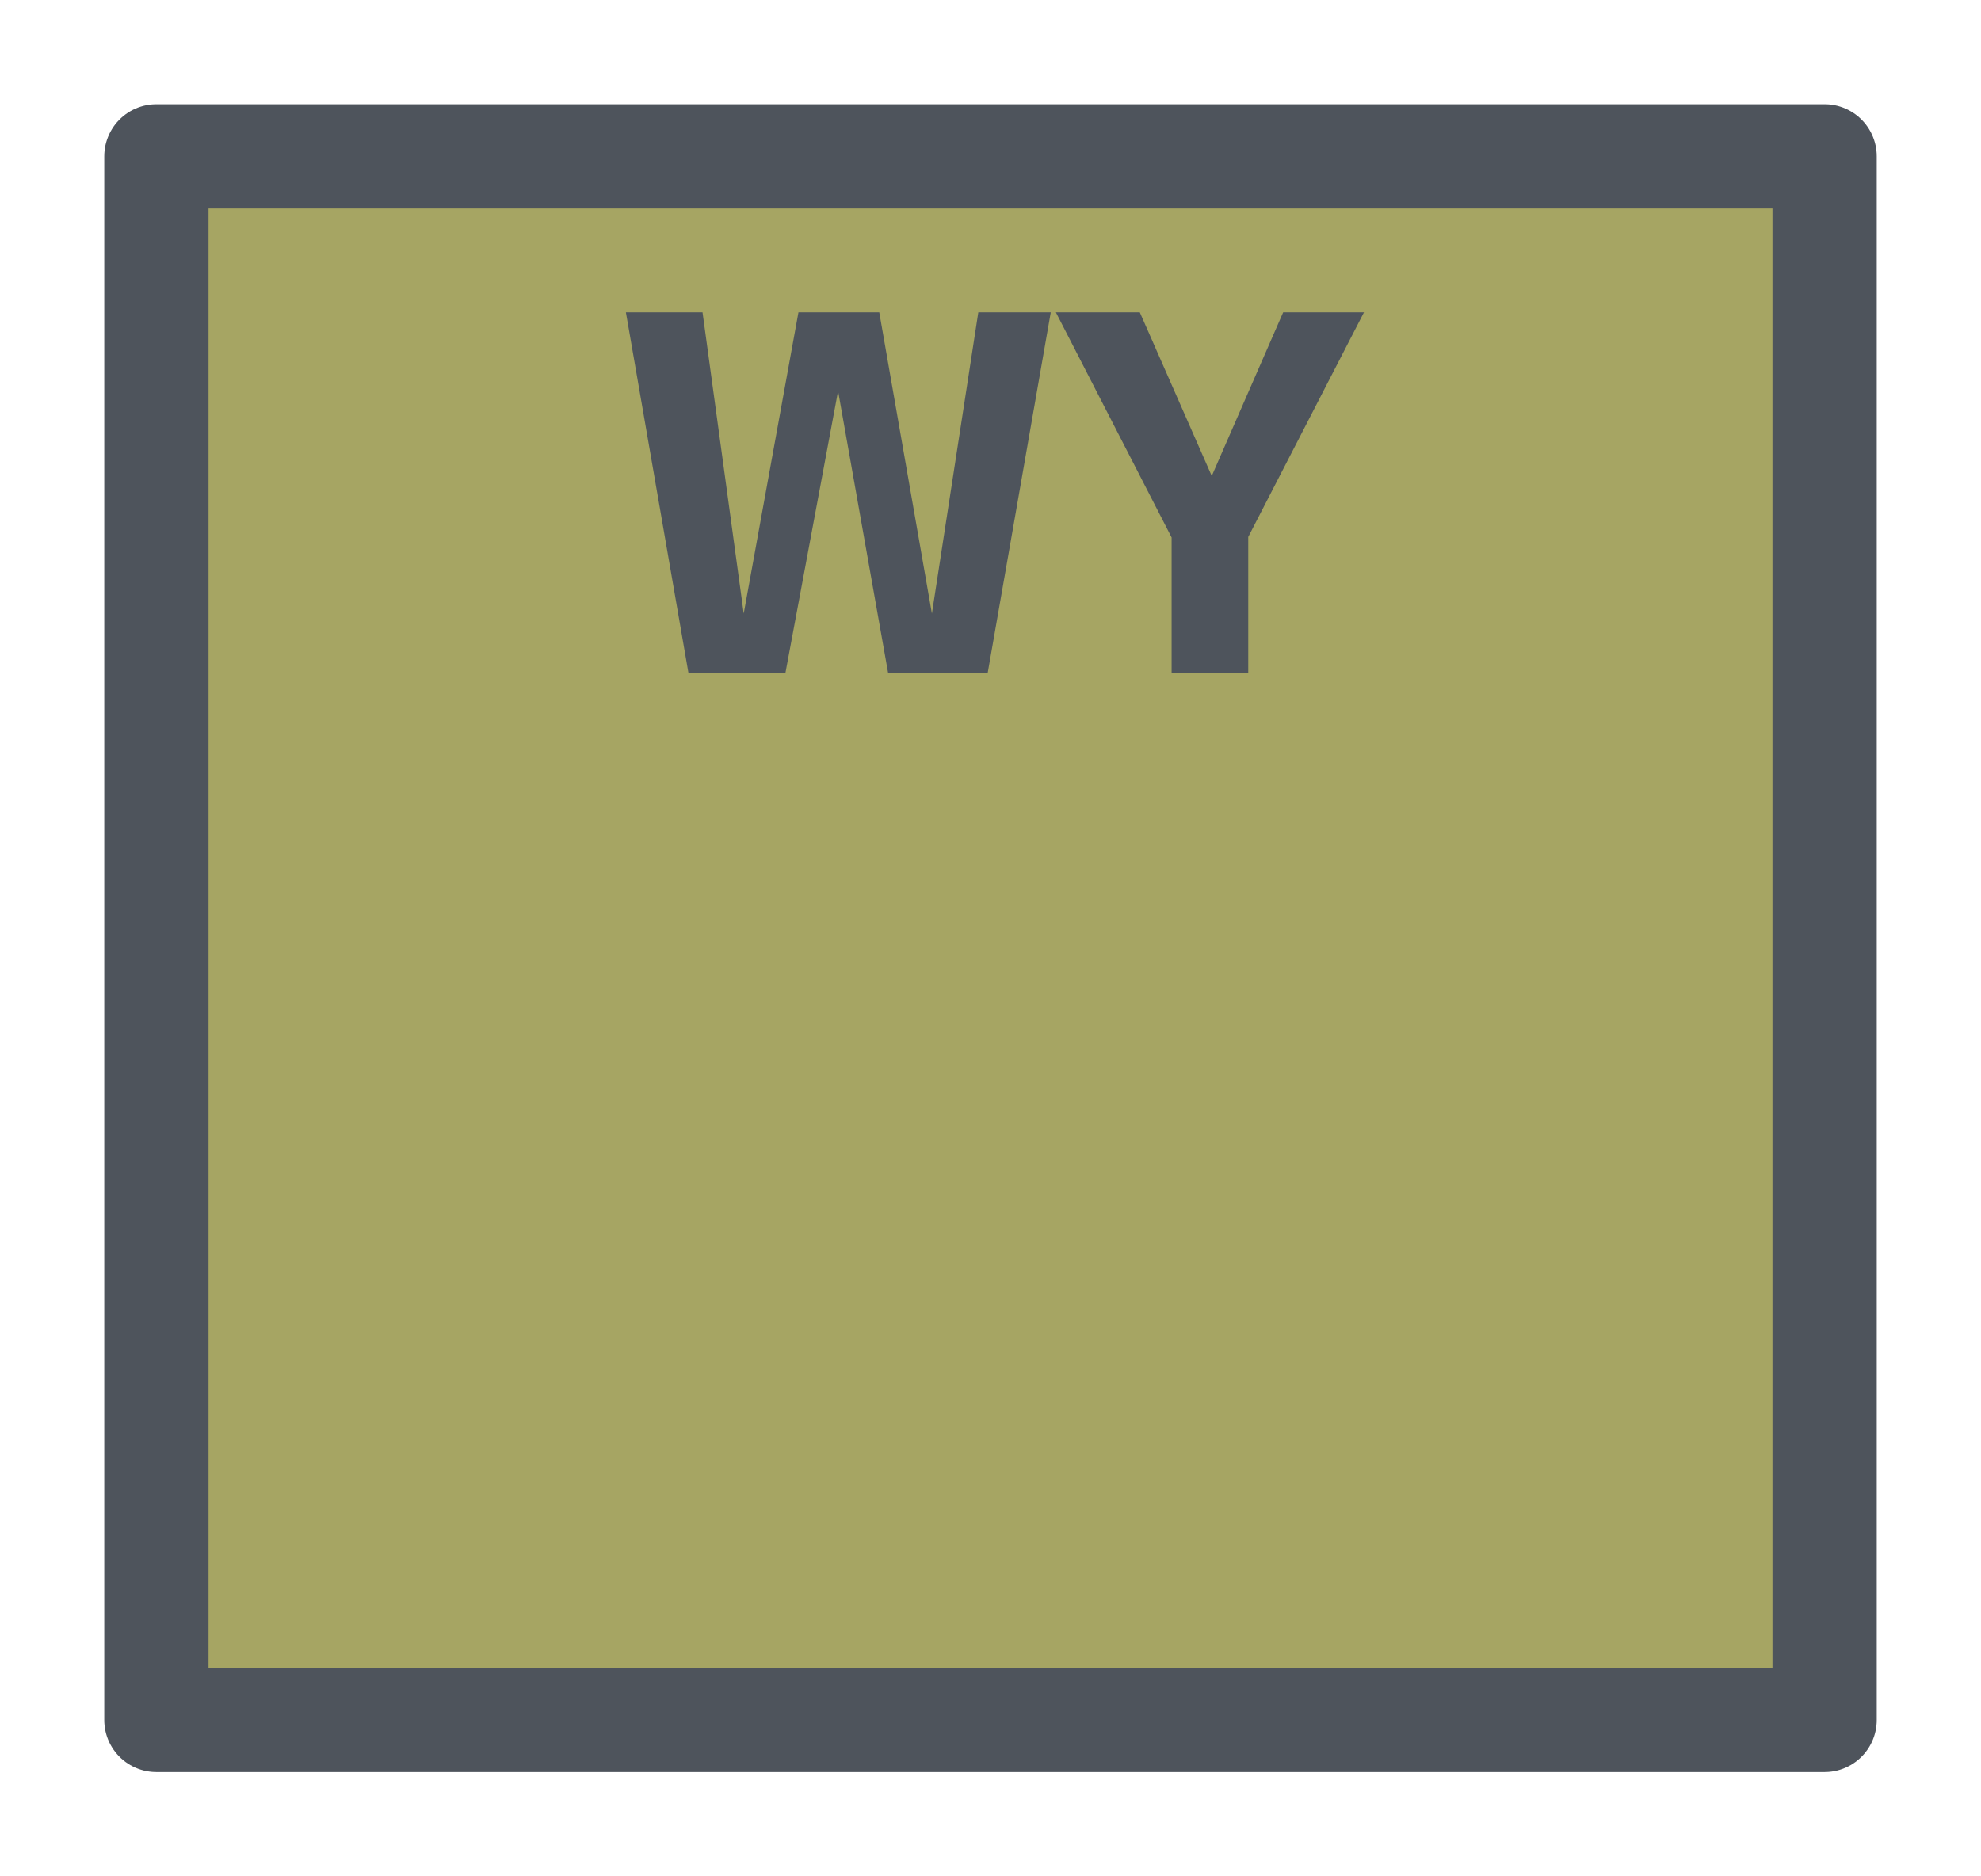 <svg width="19" height="18" viewBox="0 0 19 18" fill="none" xmlns="http://www.w3.org/2000/svg">
<g id="night / usa_a_WY_01">
<g id="usa_a_base">
<g id="stretchable-items">
<rect id="shape01" x="1.5" y="1.5" width="16" height="15" fill="#A6A563" stroke="#4E545C" stroke-linejoin="round"/>
</g>
<g id="non-stretchable-items">
<g id="WI">
<g id="shape01_2">
<path d="M9.473 6.456H8.518L8.038 3.751L7.533 6.456H6.603L6.003 2.996H6.738L7.133 5.886L7.658 2.996H8.433L8.938 5.886L9.383 2.996H10.078L9.473 6.456Z" fill="#4E545C"/>
<path d="M11.972 5.151V6.456H11.237V5.156L10.127 2.996H10.932L11.622 4.566L12.307 2.996H13.082L11.972 5.151Z" fill="#4E545C"/>
</g>
</g>
</g>
</g>
</g>
</svg>
